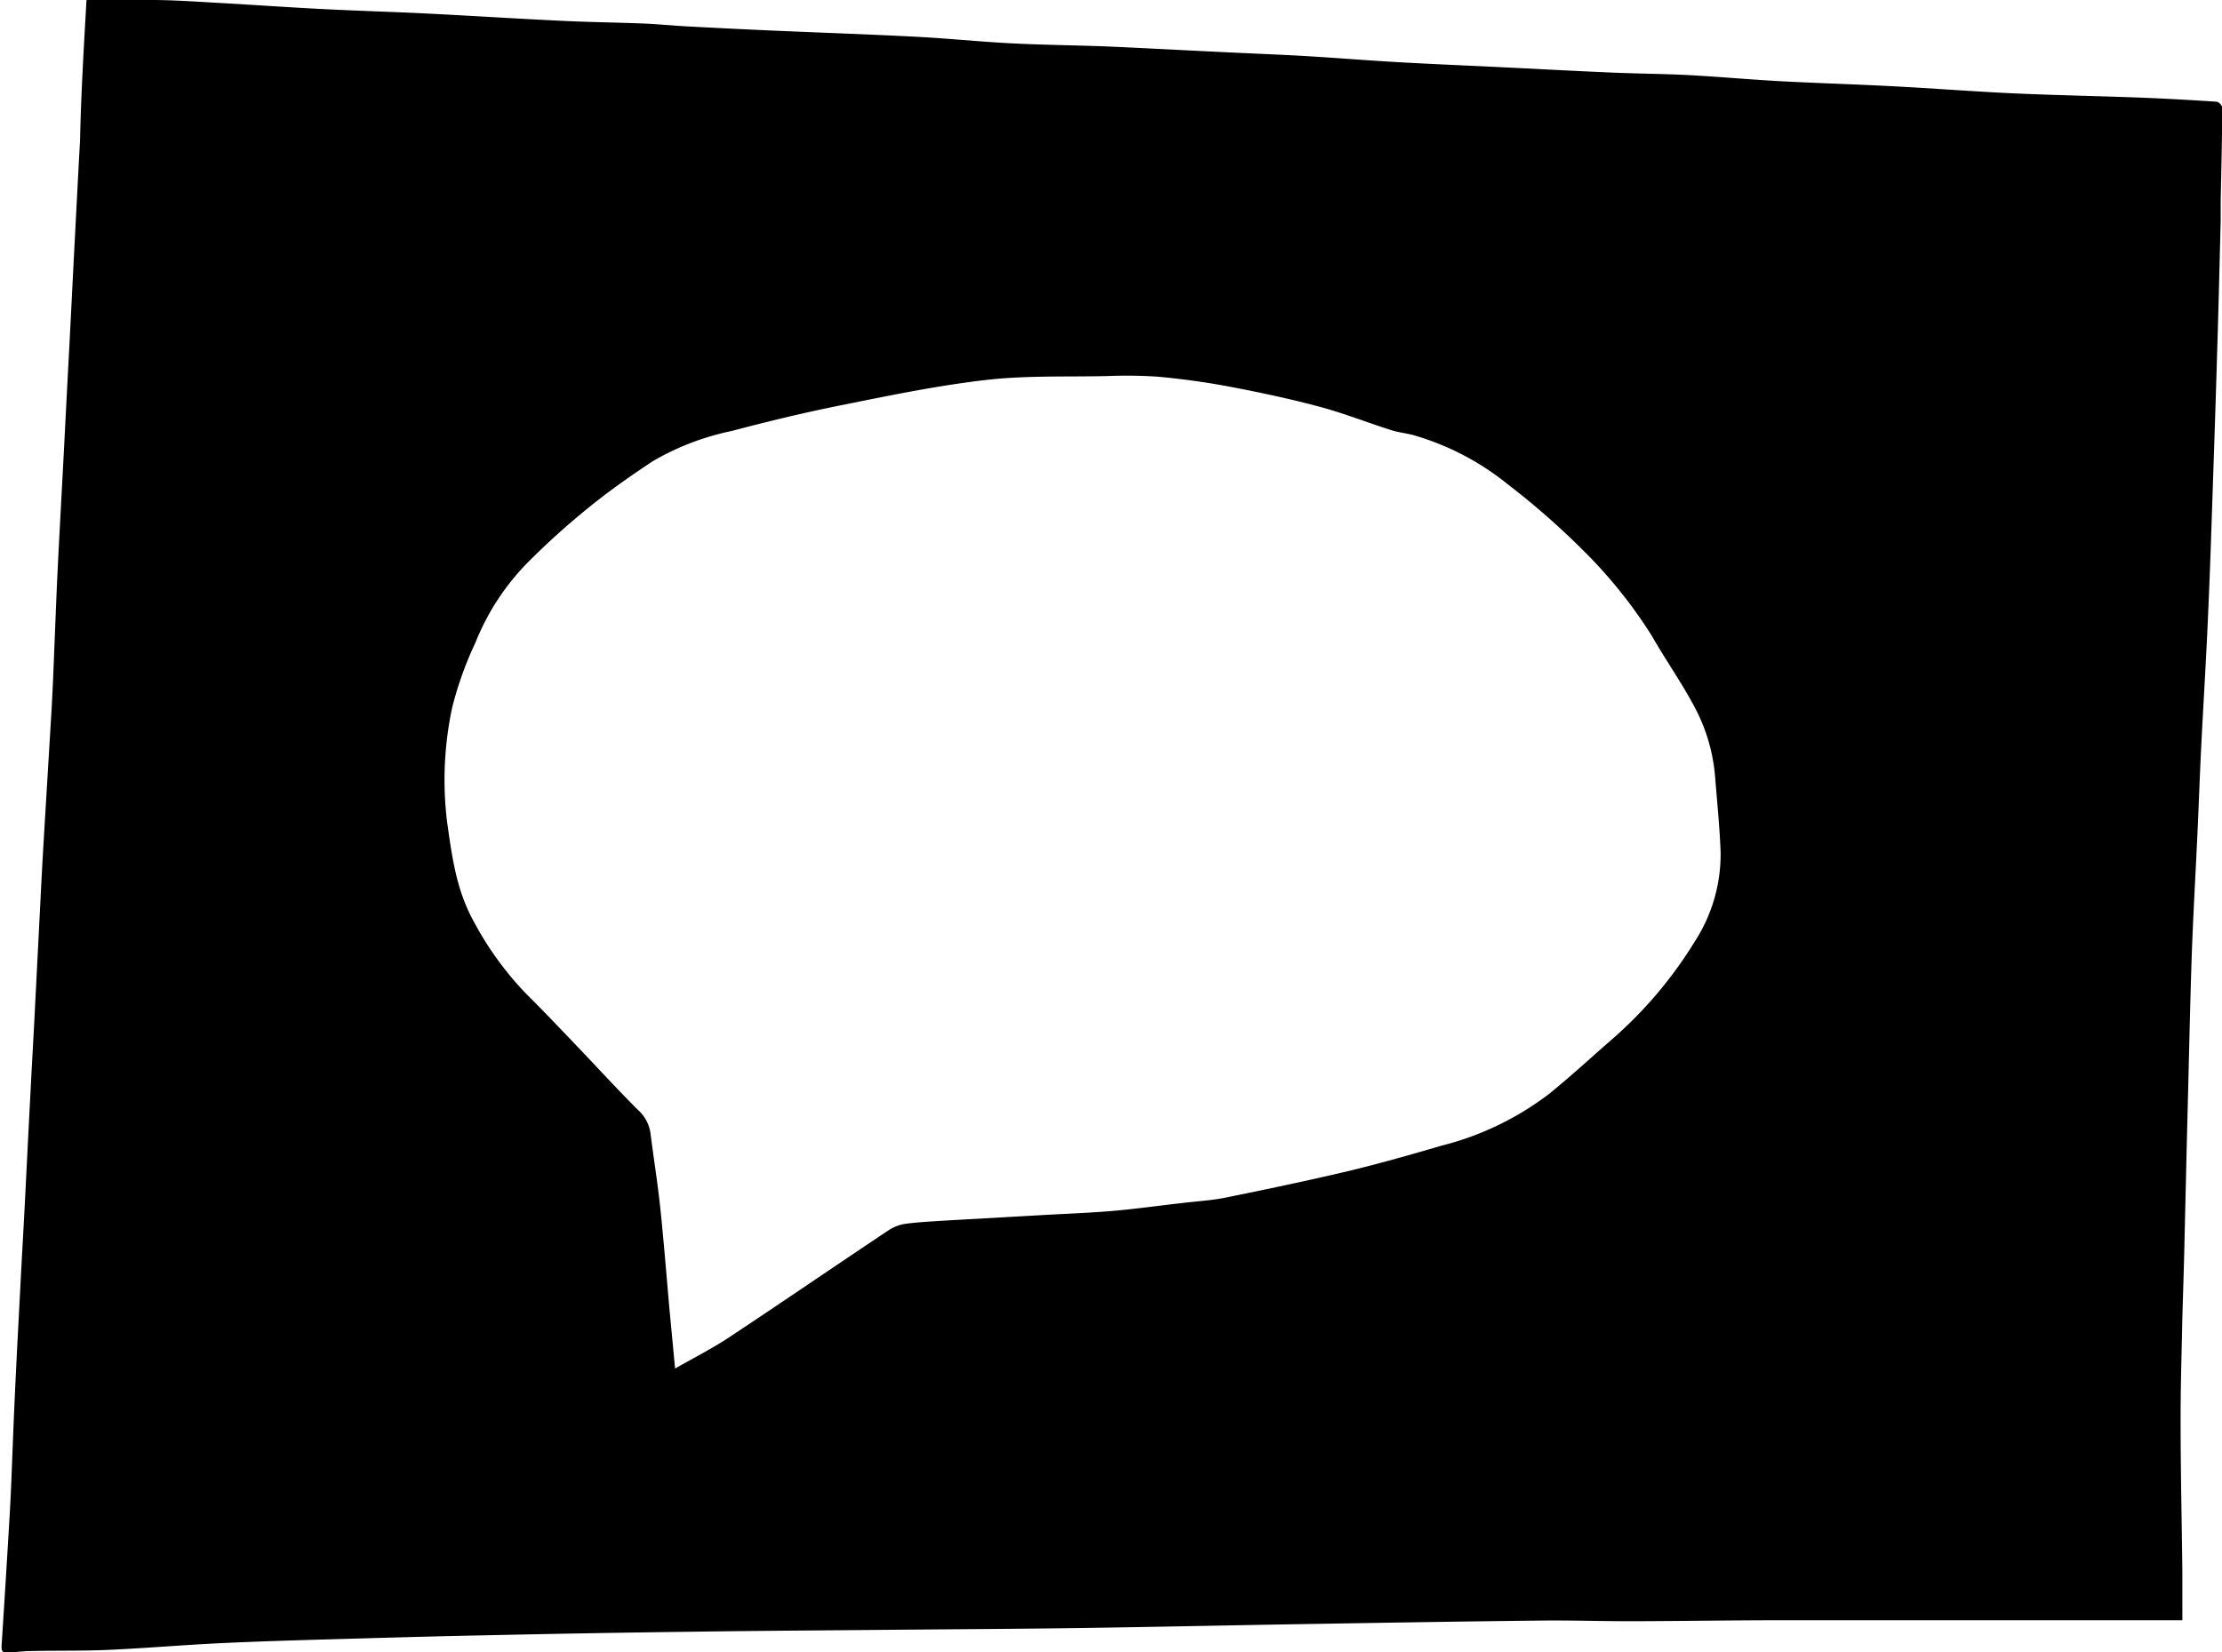 <svg xmlns="http://www.w3.org/2000/svg" viewBox="0 0 202.92 150.91"><g id="Layer_2" data-name="Layer 2"><g id="Layer_1-2" data-name="Layer 1"><path d="M7.9,0c2,0,4,0,5.91,0s3.81.13,5.71.24c3.32.18,6.64.42,10,.59s6.37.25,9.55.41c4,.2,8,.46,12,.65,2.58.13,5.16.16,7.74.26,1.38.06,2.76.2,4.13.27q3.56.19,7.11.35c4.49.2,9,.35,13.47.58,3,.15,5.92.46,8.88.61s5.91.17,8.86.29c3.42.15,6.84.34,10.25.5,2.57.13,5.14.22,7.71.37,2.89.17,5.77.41,8.66.57s5.91.29,8.87.43c3.49.17,7,.36,10.48.51,2.34.1,4.69.11,7,.23,2.81.15,5.61.41,8.42.56,3.42.18,6.84.28,10.26.46,3.61.19,7.22.47,10.83.64,3.94.18,7.89.25,11.84.4,2.29.09,4.58.22,6.86.37a.75.75,0,0,1,.5.51c0,2.88-.09,5.75-.14,8.62,0,.58,0,1.16,0,1.74-.11,4.41-.22,8.83-.36,13.24-.16,5.38-.35,10.76-.53,16.15q-.15,4.29-.35,8.58c-.17,3.45-.38,6.88-.55,10.32-.12,2.4-.2,4.79-.31,7.19-.17,3.76-.39,7.51-.53,11.28-.15,4.32-.24,8.64-.35,13-.13,5-.24,10-.36,14.95-.05,2-.12,3.93-.17,5.9-.06,3-.16,6.09-.15,9.14,0,4.55.11,9.1.16,13.66,0,1.41,0,2.83,0,4.42h-4.42c-4.69,0-9.38,0-14.08,0q-9,0-18,0c-4.63,0-9.27.08-13.9.09-2.72,0-5.44-.09-8.15-.06-7.19.08-14.38.2-21.57.32-6.8.11-13.59.26-20.38.36-5.7.08-11.39.11-17.09.16-6.18.06-12.37.09-18.56.18q-9.51.12-19,.33c-4.53.09-9,.22-13.57.35-3.51.1-7,.2-10.53.37-3.35.16-6.69.45-10,.6-2.34.11-4.69.06-7,.11-.71,0-1.43.07-2.14.15s-.79-.12-.76-.71q.36-5.55.69-11.11c.07-1.15.13-2.31.18-3.47.12-2.9.22-5.8.36-8.7.16-3.47.35-6.94.53-10.42.11-2.08.23-4.17.34-6.25.18-3.53.35-7.06.54-10.6.1-2,.22-4.11.33-6.16l.54-10.6c.1-2,.21-4.11.33-6.16l.69-11.46c.07-1.18.13-2.37.18-3.56.12-2.92.23-5.85.36-8.78.16-3.39.35-6.77.53-10.16s.34-6.66.52-10,.35-6.89.53-10.33c.17-3.22.33-6.43.51-9.64C7.4,8.52,7.66,4.24,7.9,0ZM61.65,125c1.86-1.06,3.57-1.92,5.16-3,4.83-3.2,9.61-6.48,14.43-9.69a3.86,3.86,0,0,1,1.6-.55c1.23-.15,2.48-.21,3.73-.29L94.9,111c2.17-.13,4.35-.2,6.52-.38s4.43-.5,6.65-.75c1.26-.15,2.54-.22,3.79-.47,3.76-.76,7.52-1.55,11.25-2.43,2.87-.69,5.71-1.5,8.55-2.33a27.08,27.08,0,0,0,9.8-4.72c1.94-1.57,3.77-3.26,5.65-4.9A38.58,38.58,0,0,0,154.77,86a14.65,14.65,0,0,0,2.36-8.24c-.09-2.23-.31-4.45-.49-6.67a16.33,16.33,0,0,0-1.9-6.54c-1.19-2.23-2.65-4.3-3.9-6.49a43.64,43.64,0,0,0-6.26-7.79,70.46,70.46,0,0,0-6.84-6,24.41,24.41,0,0,0-8.41-4.45c-.73-.24-1.53-.29-2.27-.53-2.18-.69-4.32-1.54-6.52-2.13-2.68-.72-5.4-1.3-8.13-1.82-2.19-.42-4.4-.72-6.62-.93a43.29,43.29,0,0,0-4.7-.06c-3.69.08-7.4-.06-11,.35-4.36.5-8.69,1.39-13,2.26-3.45.68-6.88,1.51-10.29,2.41a23.86,23.86,0,0,0-7.16,2.74c-2,1.32-4,2.72-5.87,4.24a70.54,70.54,0,0,0-5.46,4.91,22,22,0,0,0-4.88,7.41A32.66,32.66,0,0,0,41.3,64.6,31.62,31.62,0,0,0,40.82,75c.45,3.2.85,6.33,2.48,9.23a29.27,29.27,0,0,0,4.79,6.58c1.68,1.67,3.31,3.39,4.94,5.1s3.42,3.66,5.19,5.43a3.53,3.53,0,0,1,1.18,2.13c.28,2.26.65,4.51.89,6.78.33,3.11.57,6.23.85,9.35C61.3,121.32,61.47,123.06,61.65,125Z"/></g></g></svg>